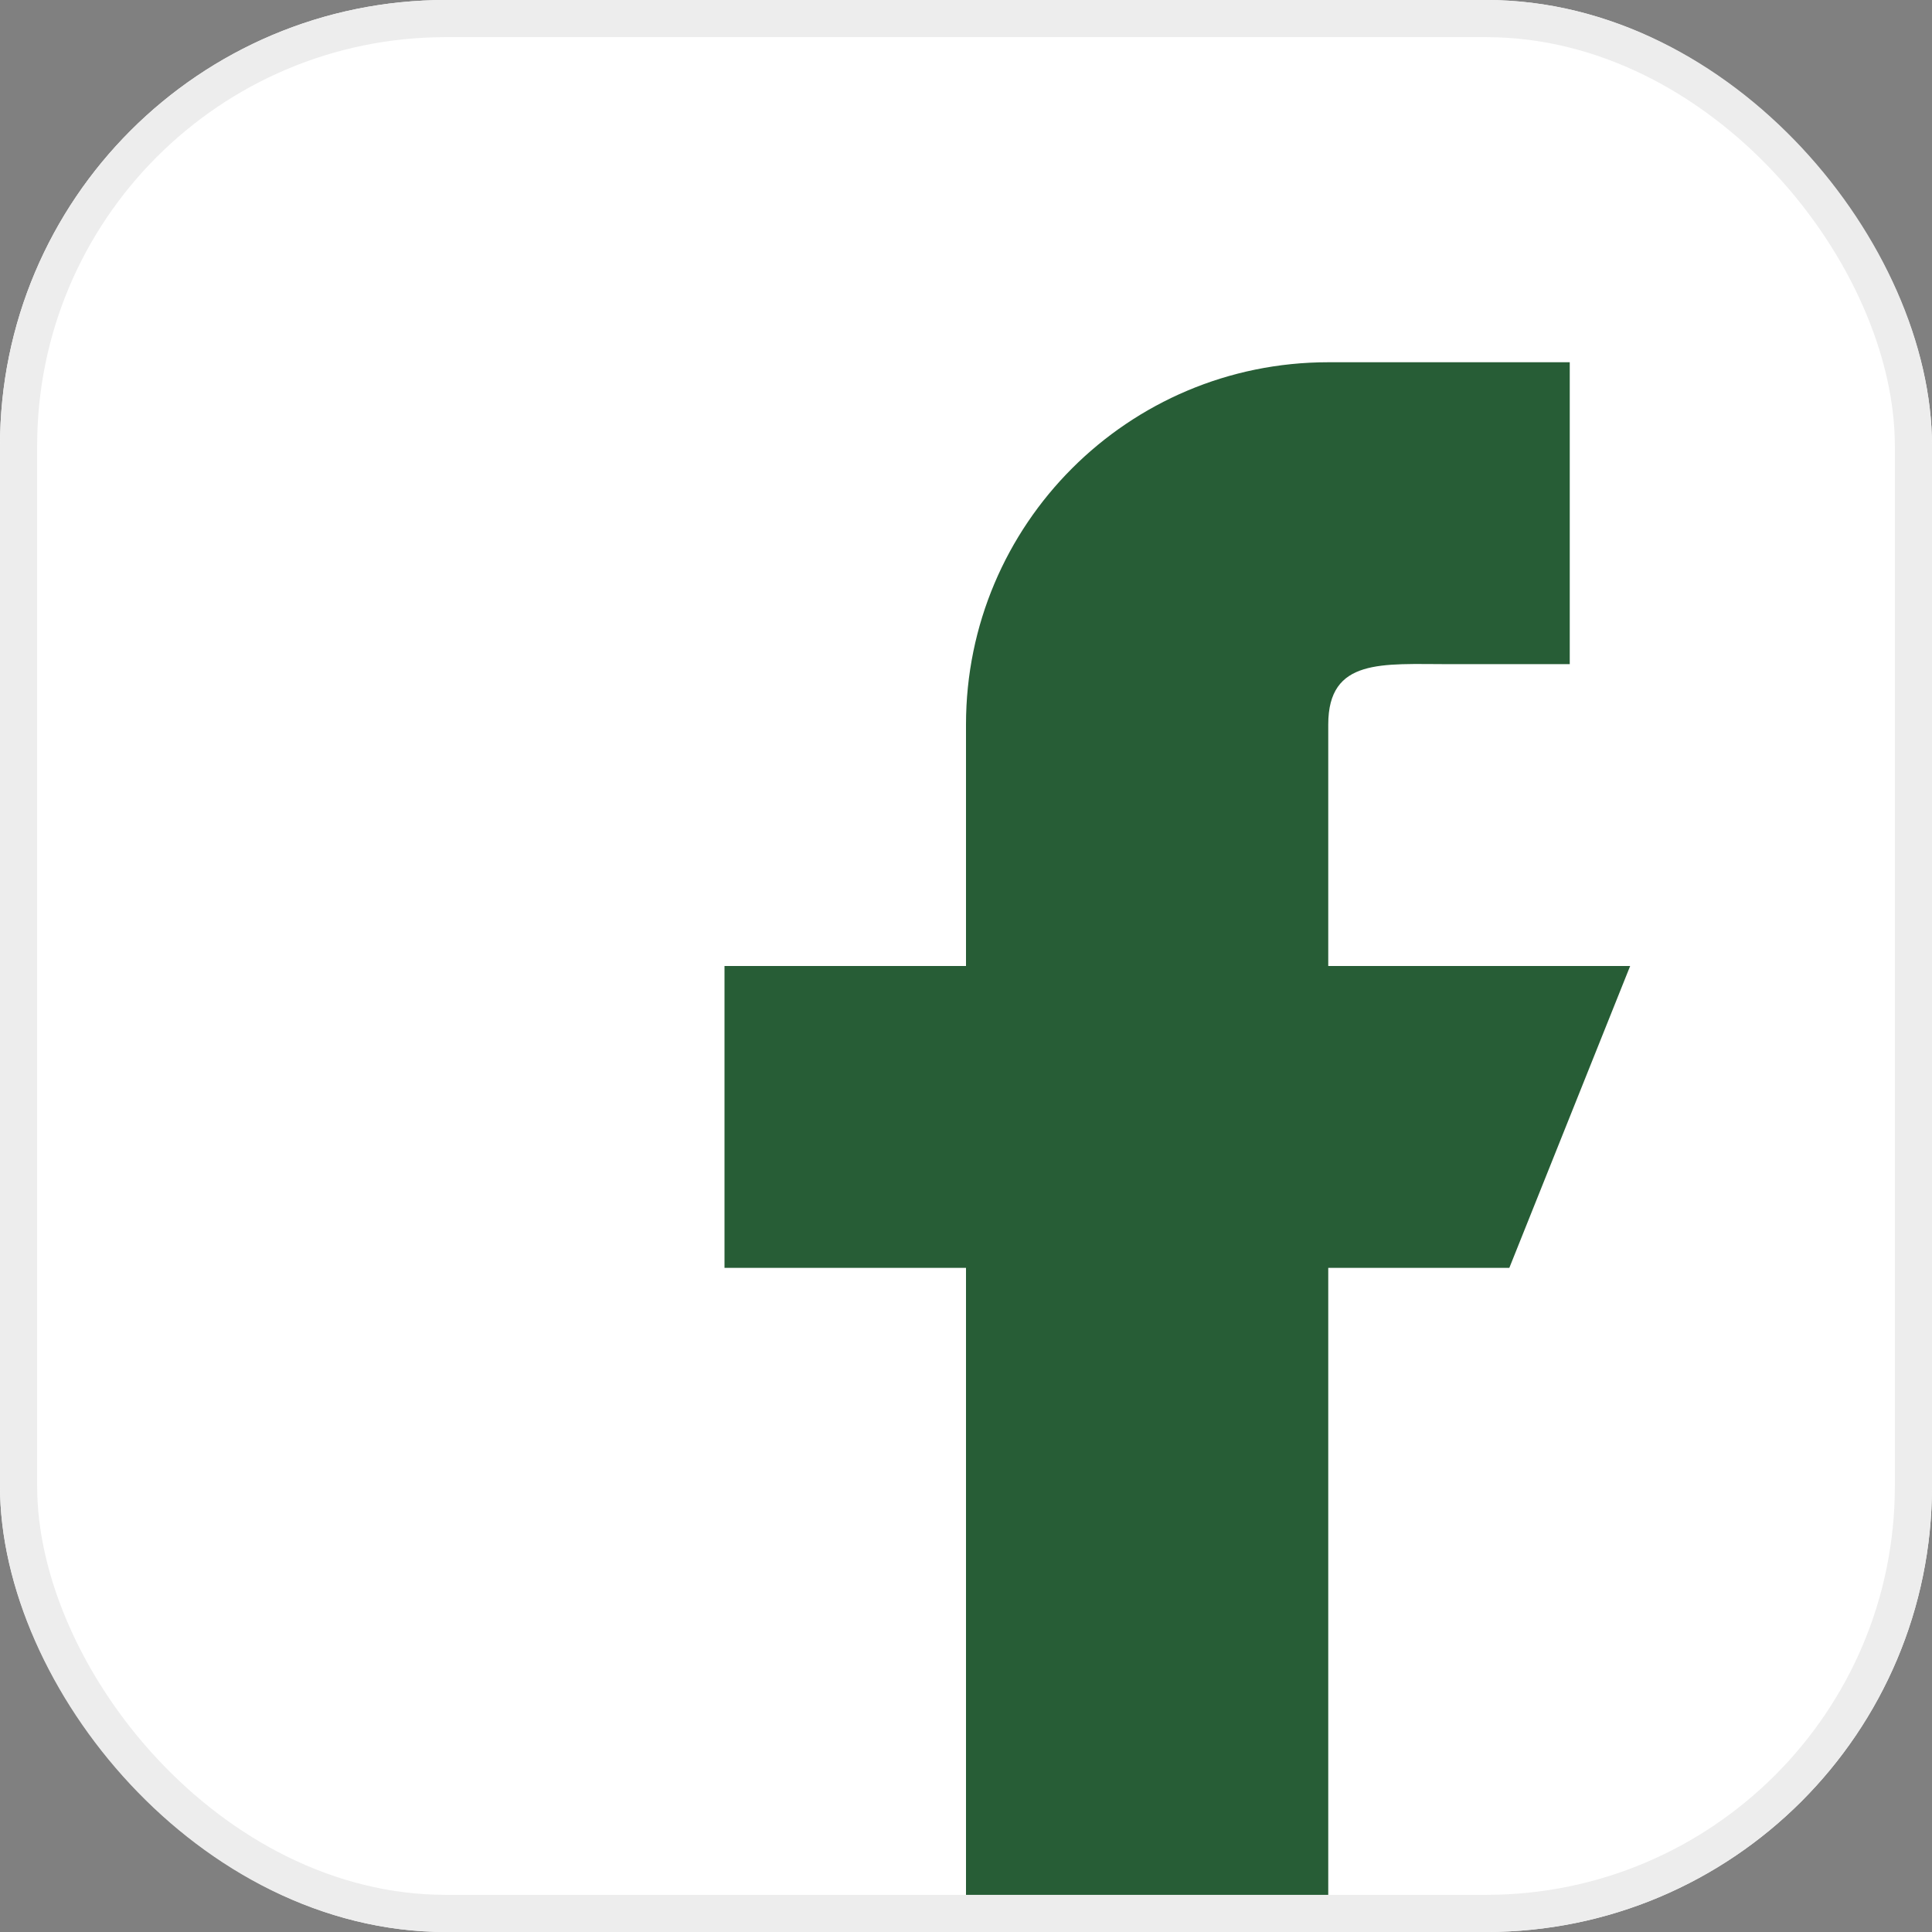 <svg width="26" height="26" viewBox="0 0 26 26" fill="none" xmlns="http://www.w3.org/2000/svg">
<rect x="0" y="0" width="26" height="26" fill="#808080" stroke="none"/>
<g clip-path="url(#clip0_25_6588)">
<path d="M22.75 0H3.25C1.458 0 0 1.458 0 3.25V22.75C0 24.542 1.458 26 3.25 26H22.75C24.542 26 26 24.542 26 22.75V3.25C26 1.458 24.542 0 22.75 0Z" fill="white"/>
<path d="M21.938 13H17.875V9.75C17.875 8.853 18.603 8.938 19.5 8.938H21.125V4.875H17.875C15.182 4.875 13 7.057 13 9.75V13H9.75V17.062H13V26H17.875V17.062H20.312L21.938 13Z" fill="#275D36"/>
</g>
<rect x="0.25" y="0.25" width="25.5" height="25.5" rx="5.75" stroke="#EDEDED" stroke-width="0.5"/>
<defs>
<clipPath id="clip0_25_6588">
<rect width="26" height="26" rx="6" fill="white"/>
</clipPath>
</defs>
</svg>
